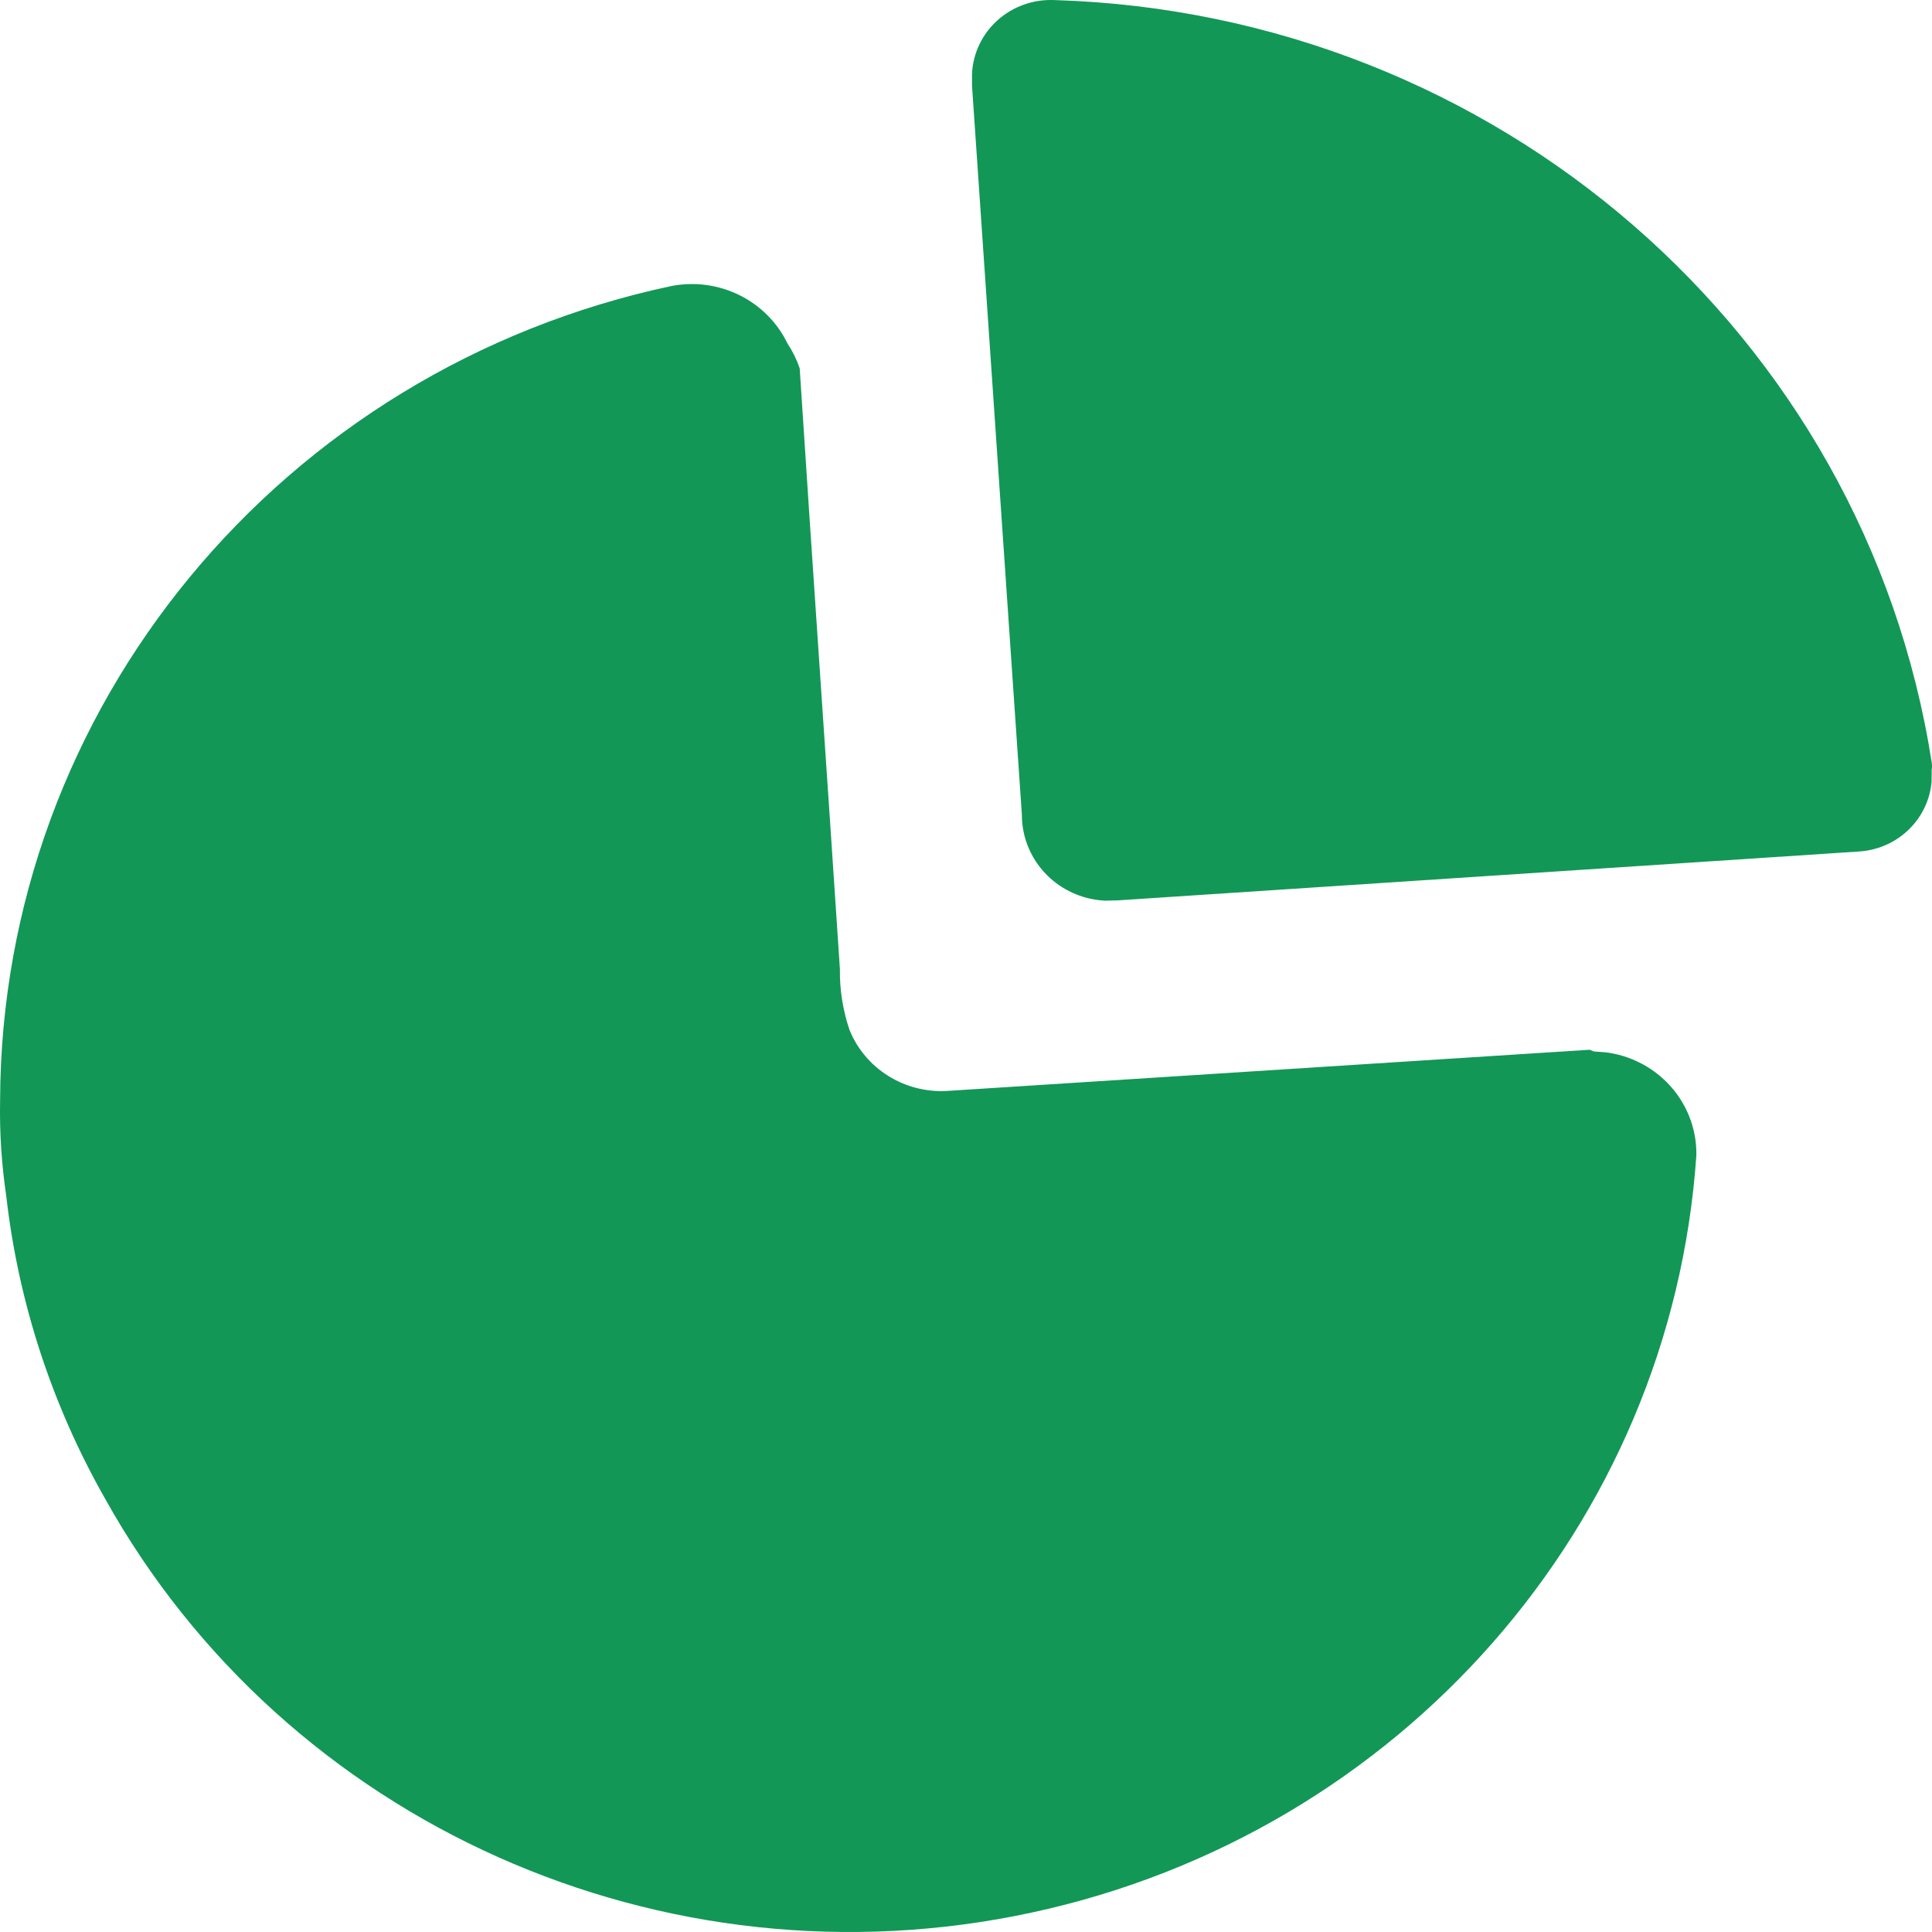 <svg xmlns="http://www.w3.org/2000/svg" width="60" height="60" viewBox="0 0 60 60" fill="none">
	<path
		d="M20.868 8.879C22.339 8.603 23.813 9.337 24.454 10.664C24.614 10.905 24.742 11.165 24.835 11.437C25.242 17.728 25.677 23.912 26.084 30.096C26.075 30.738 26.176 31.378 26.383 31.988C26.871 33.188 28.084 33.95 29.399 33.881L49.367 32.601L49.503 32.654L49.868 32.681C50.59 32.773 51.263 33.103 51.774 33.621C52.37 34.226 52.697 35.038 52.682 35.88C51.895 47.346 43.489 56.926 32.048 59.395C20.608 61.863 8.881 56.626 3.263 46.542C1.612 43.637 0.568 40.438 0.193 37.133C0.048 36.153 -0.016 35.163 0.003 34.174C0.041 21.981 8.722 11.457 20.868 8.879ZM32.741 0.002C46.453 0.413 57.913 10.367 59.99 23.672C60.003 23.751 60.003 23.832 59.99 23.912L59.986 24.287C59.941 24.784 59.737 25.257 59.399 25.637C58.976 26.113 58.377 26.403 57.735 26.444L34.697 27.963L34.317 27.971C33.688 27.94 33.085 27.696 32.615 27.273C32.052 26.765 31.732 26.048 31.735 25.298L30.187 2.668V2.295C30.215 1.658 30.5 1.059 30.979 0.629C31.458 0.199 32.092 -0.026 32.741 0.002Z"
		fill="#129757" />
</svg>